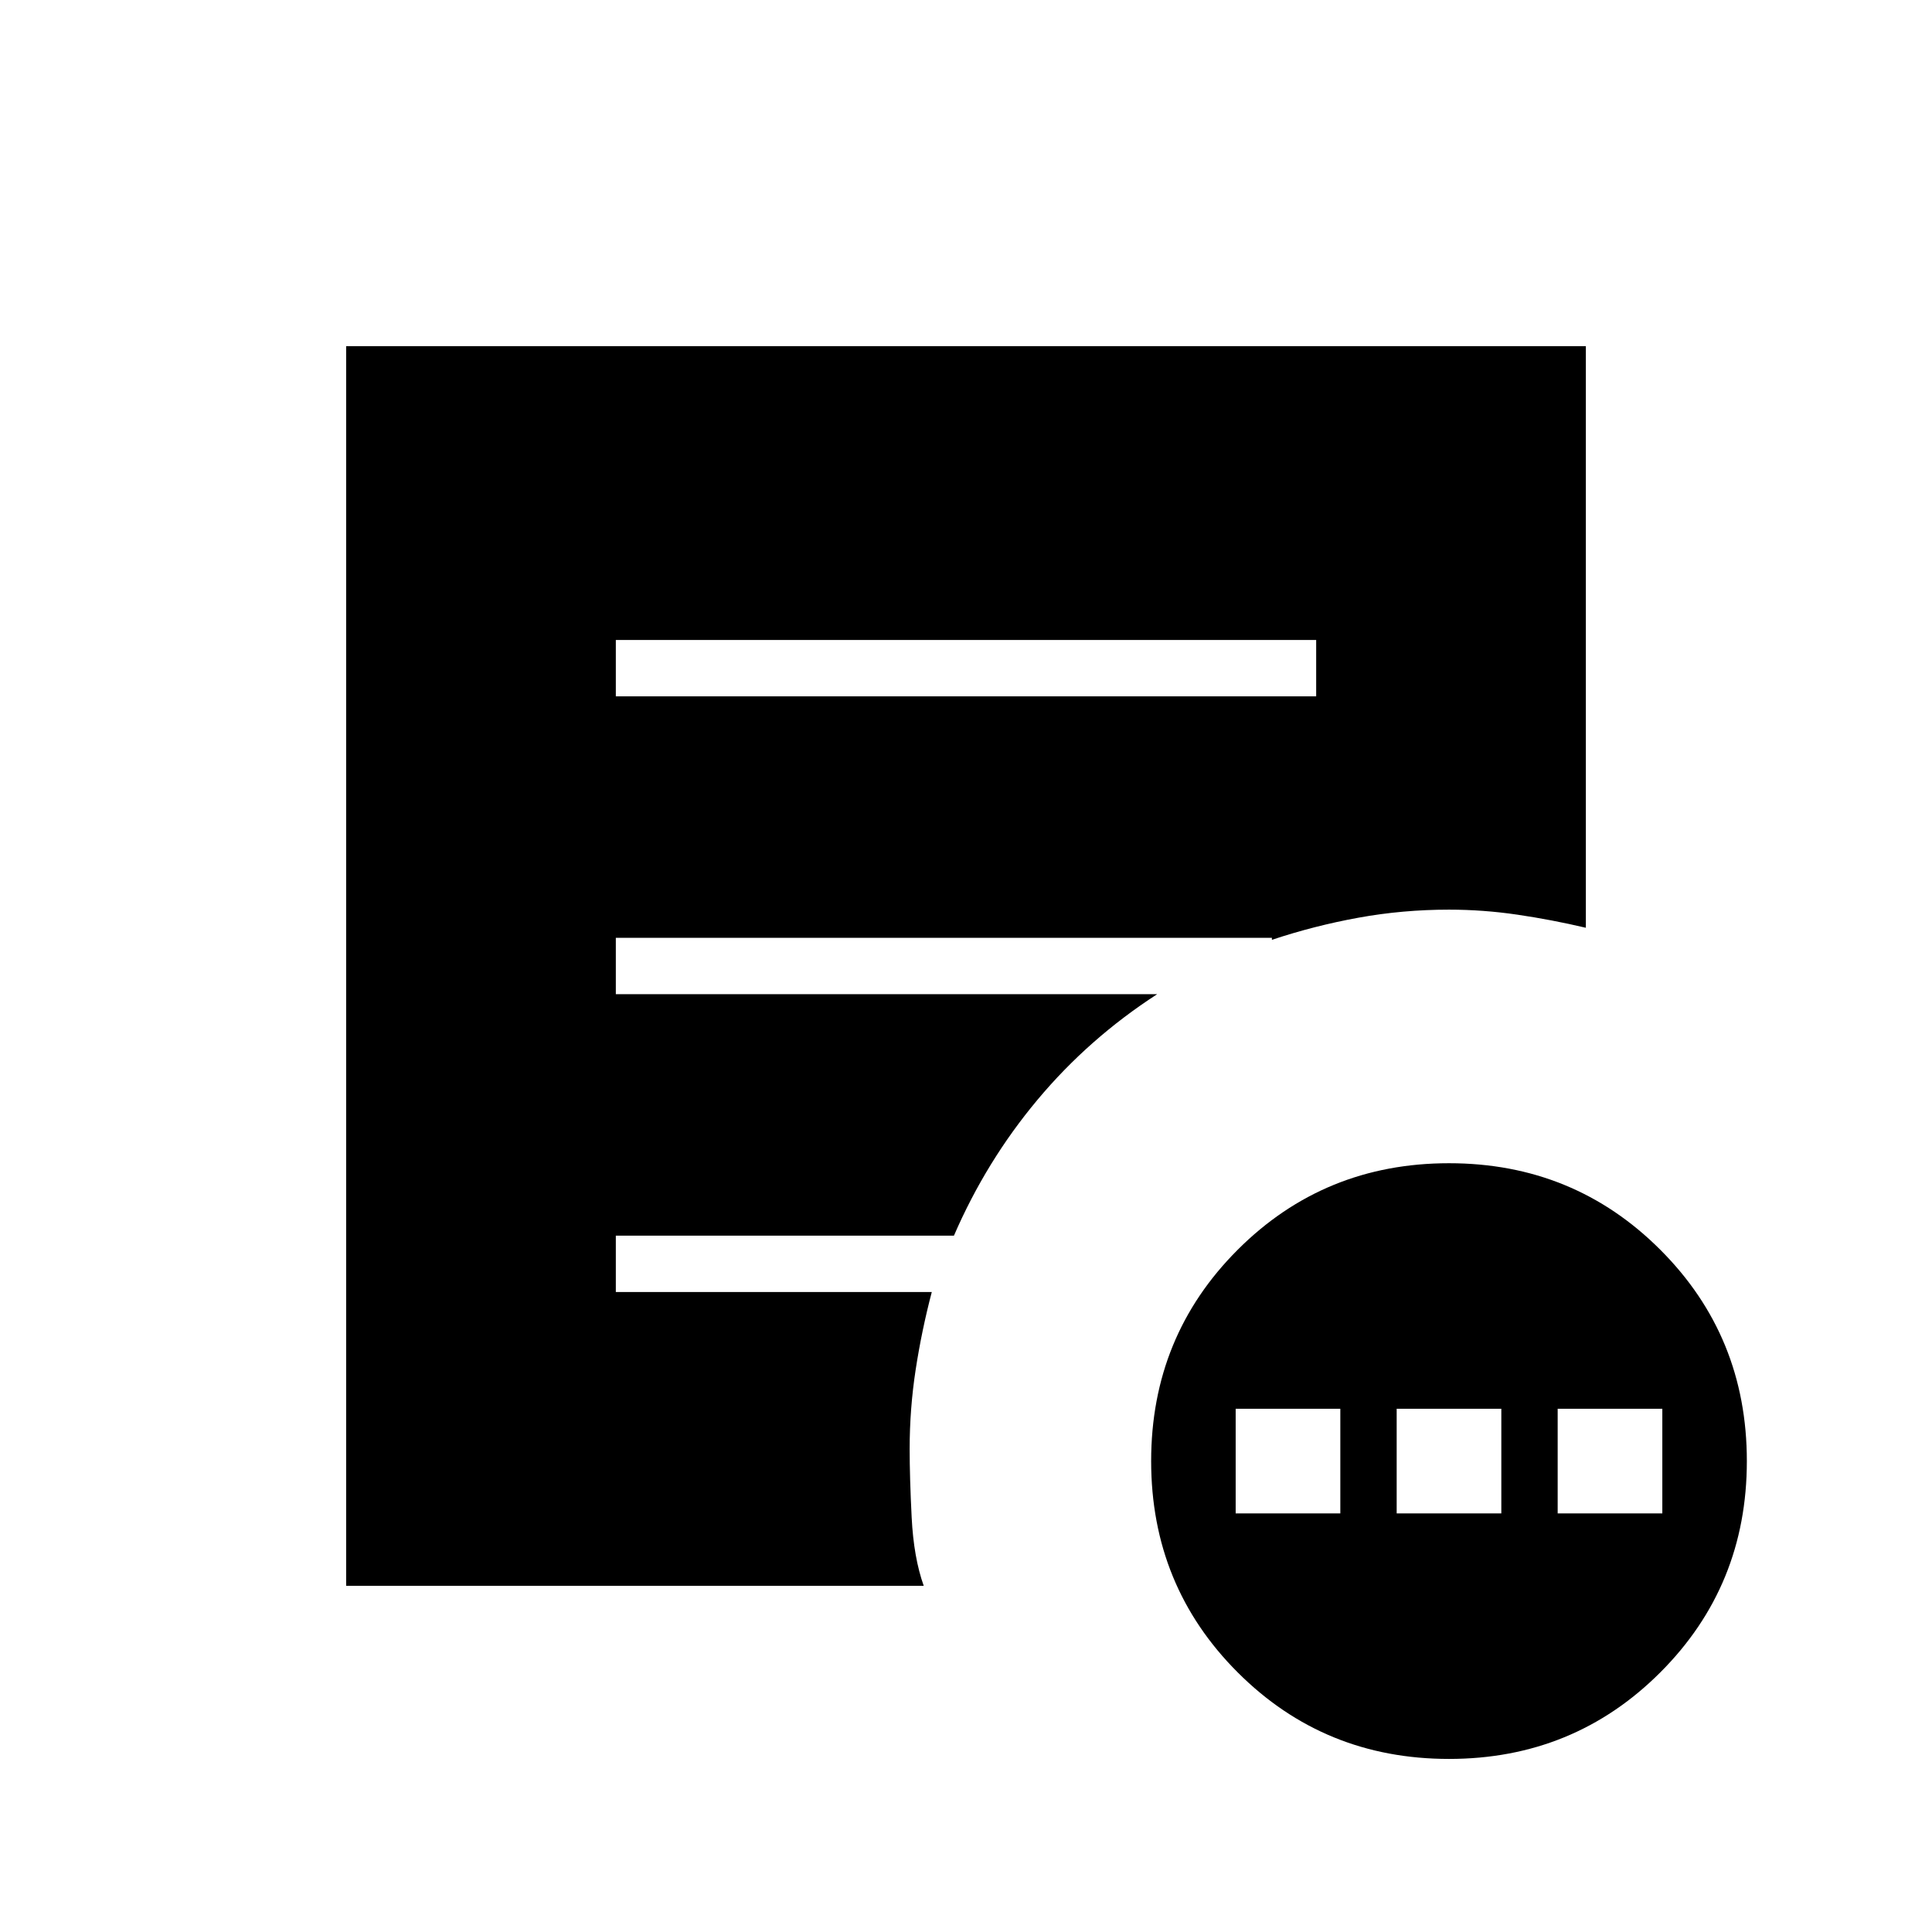 <svg xmlns="http://www.w3.org/2000/svg" height="24" viewBox="0 -960 960 960" width="24"><path d="M614-208h52v-52h-52v52Zm80 0h52v-52h-52v52Zm80 0h52v-52h-52v52ZM720-86q-62 0-105-43t-43-105q0-62 43-105t105-43q62 0 105 43t43 105q0 62-43 105T720-86ZM306-614h348v-28H306v28Zm153 442H172v-616h616v289q-17-4-34-6.5t-34-2.5q-23 0-45 4t-43 11v-1H306v28h269q-34 22-59.5 52.5T474-346H306v28h157q-5 19-8 38.5t-3 39.5q0 14 1 34t6 34Z"/></svg>